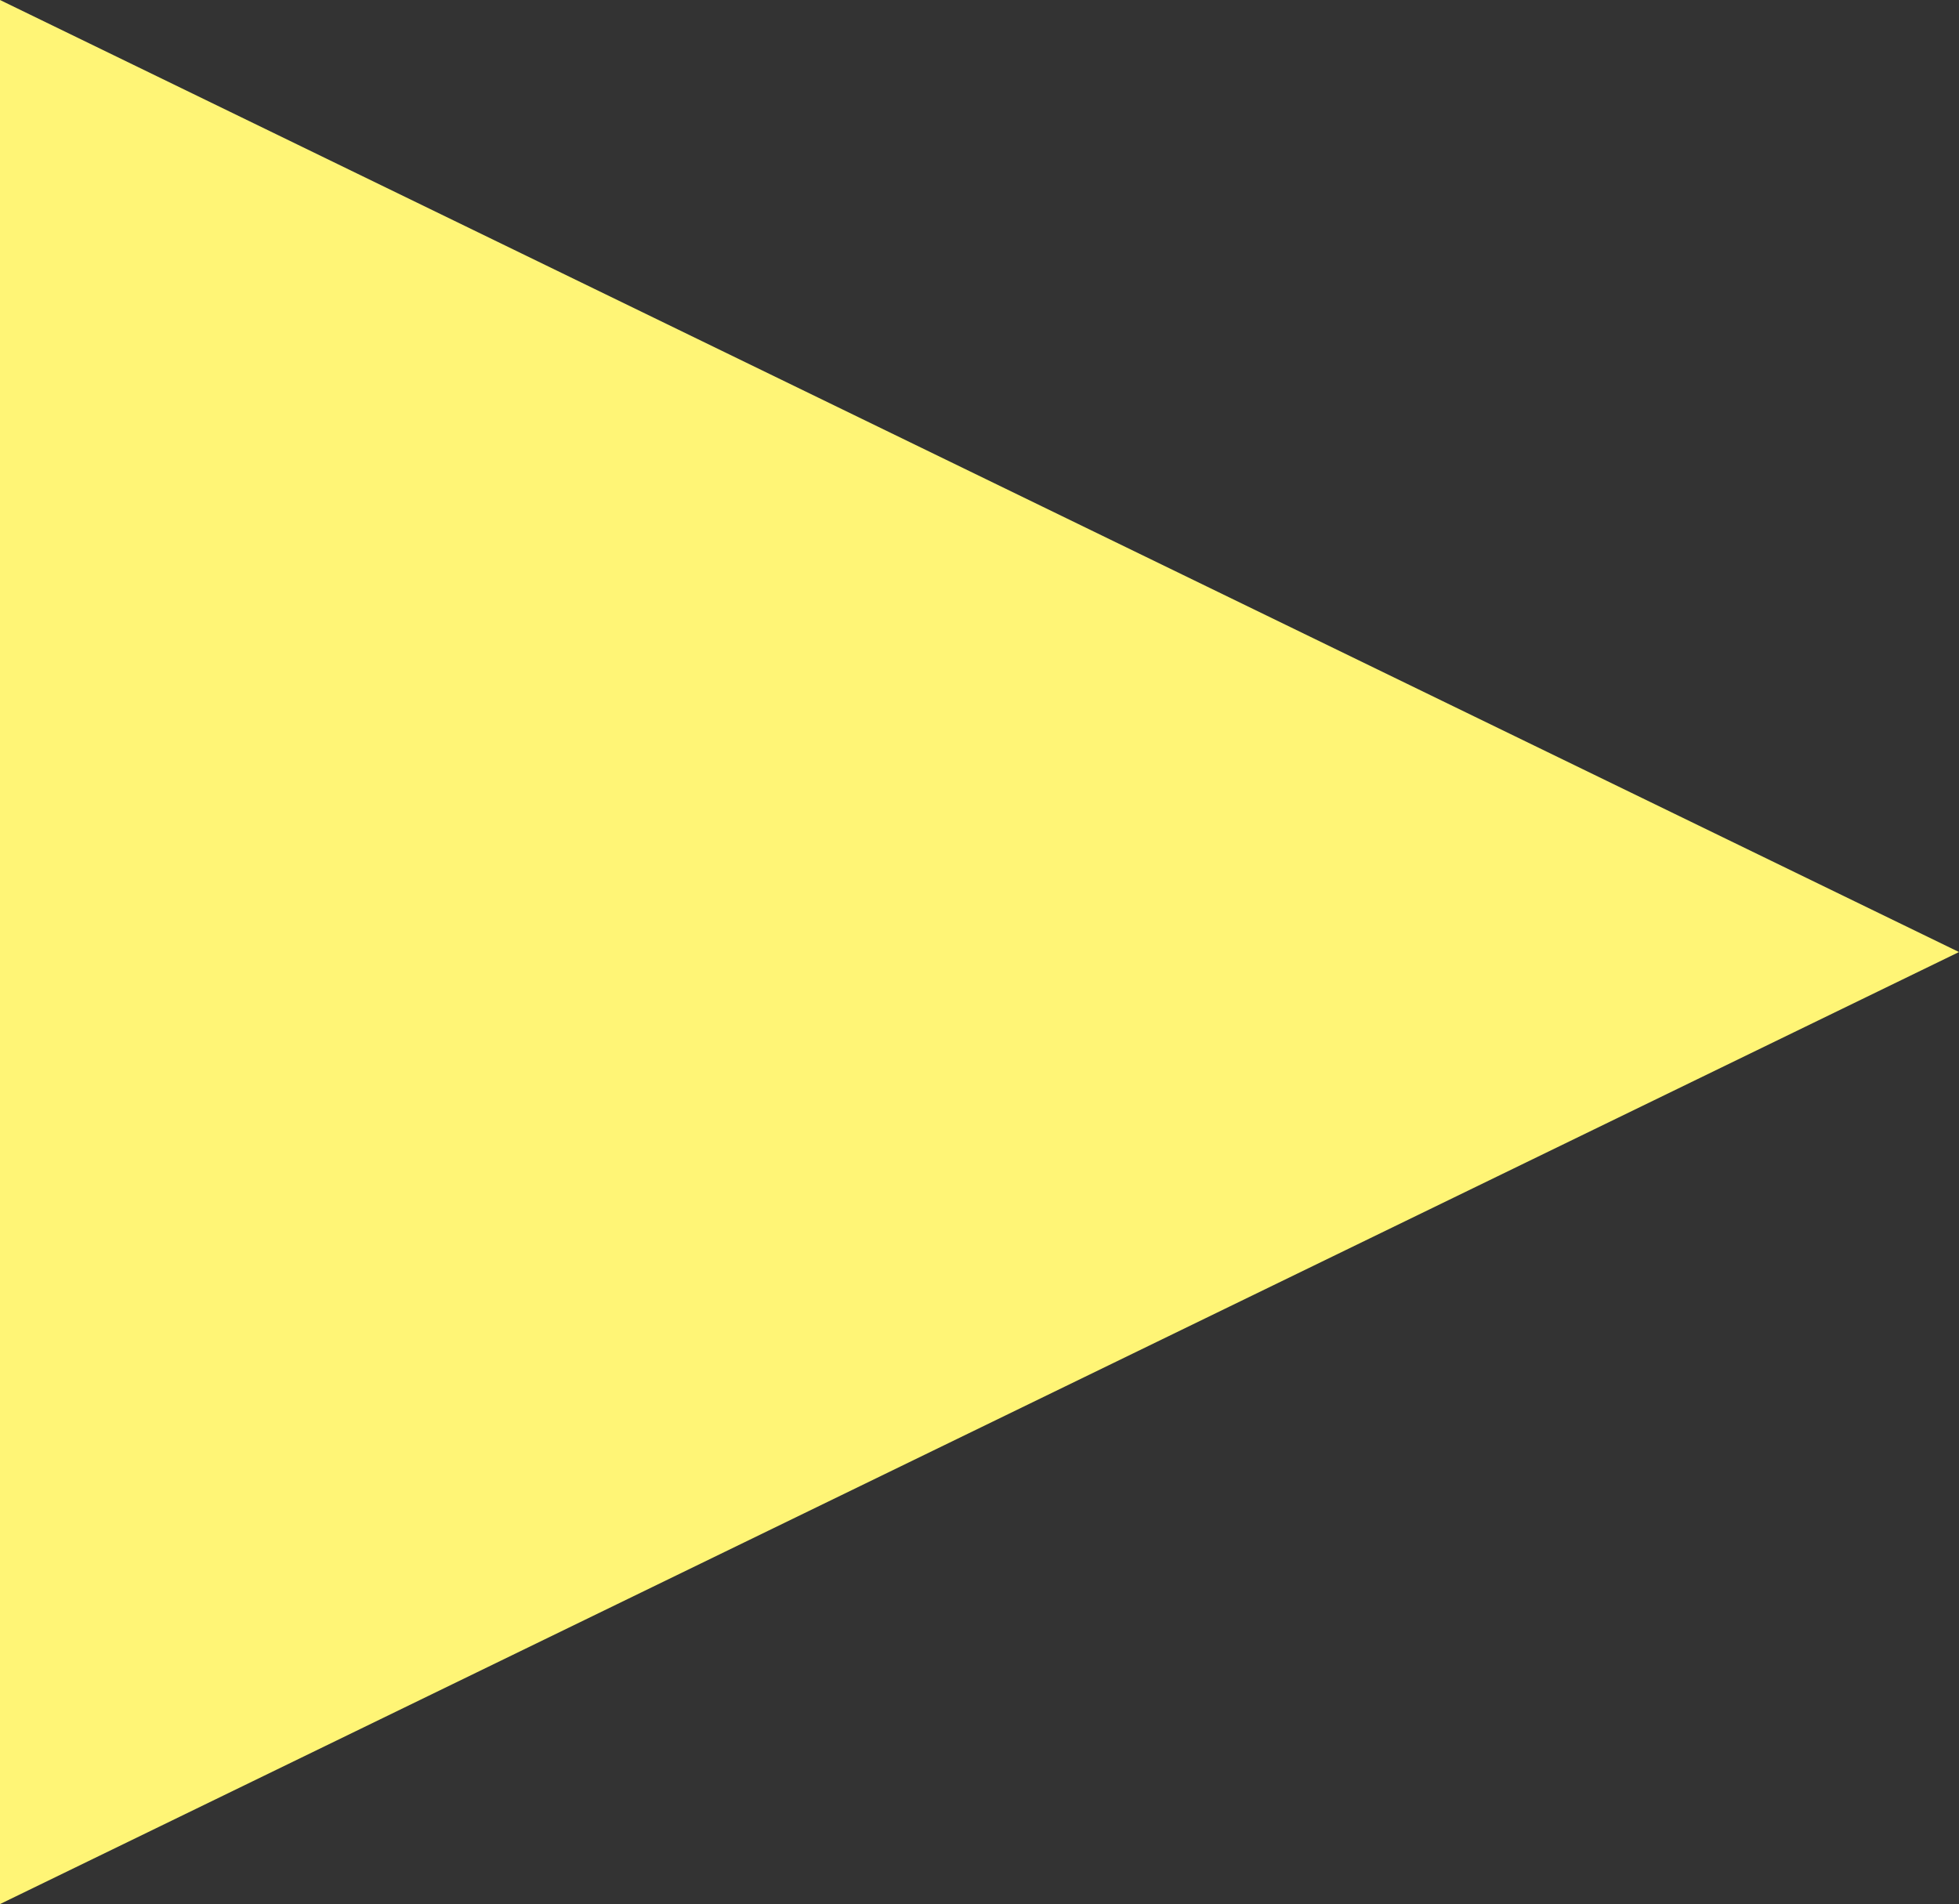 <?xml version="1.0" encoding="utf-8"?>
<!-- Generator: Adobe Illustrator 23.0.2, SVG Export Plug-In . SVG Version: 6.00 Build 0)  -->
<svg version="1.1" id="Calque_1" xmlns="http://www.w3.org/2000/svg" xmlns:xlink="http://www.w3.org/1999/xlink" x="0px" y="0px"
	 viewBox="0 0 2153 2092.8" style="enable-background:new 0 0 2153 2092.8;" xml:space="preserve">
<rect x="0" y="0" width="2153" height="2092.8" fill="#333333" stroke="none"/>
<style type="text/css">
	.st0{fill:#FFF576;}
</style>
<polygon class="st0" points="2153,1046.4 0,0 0,2092.8 "/>
</svg>
